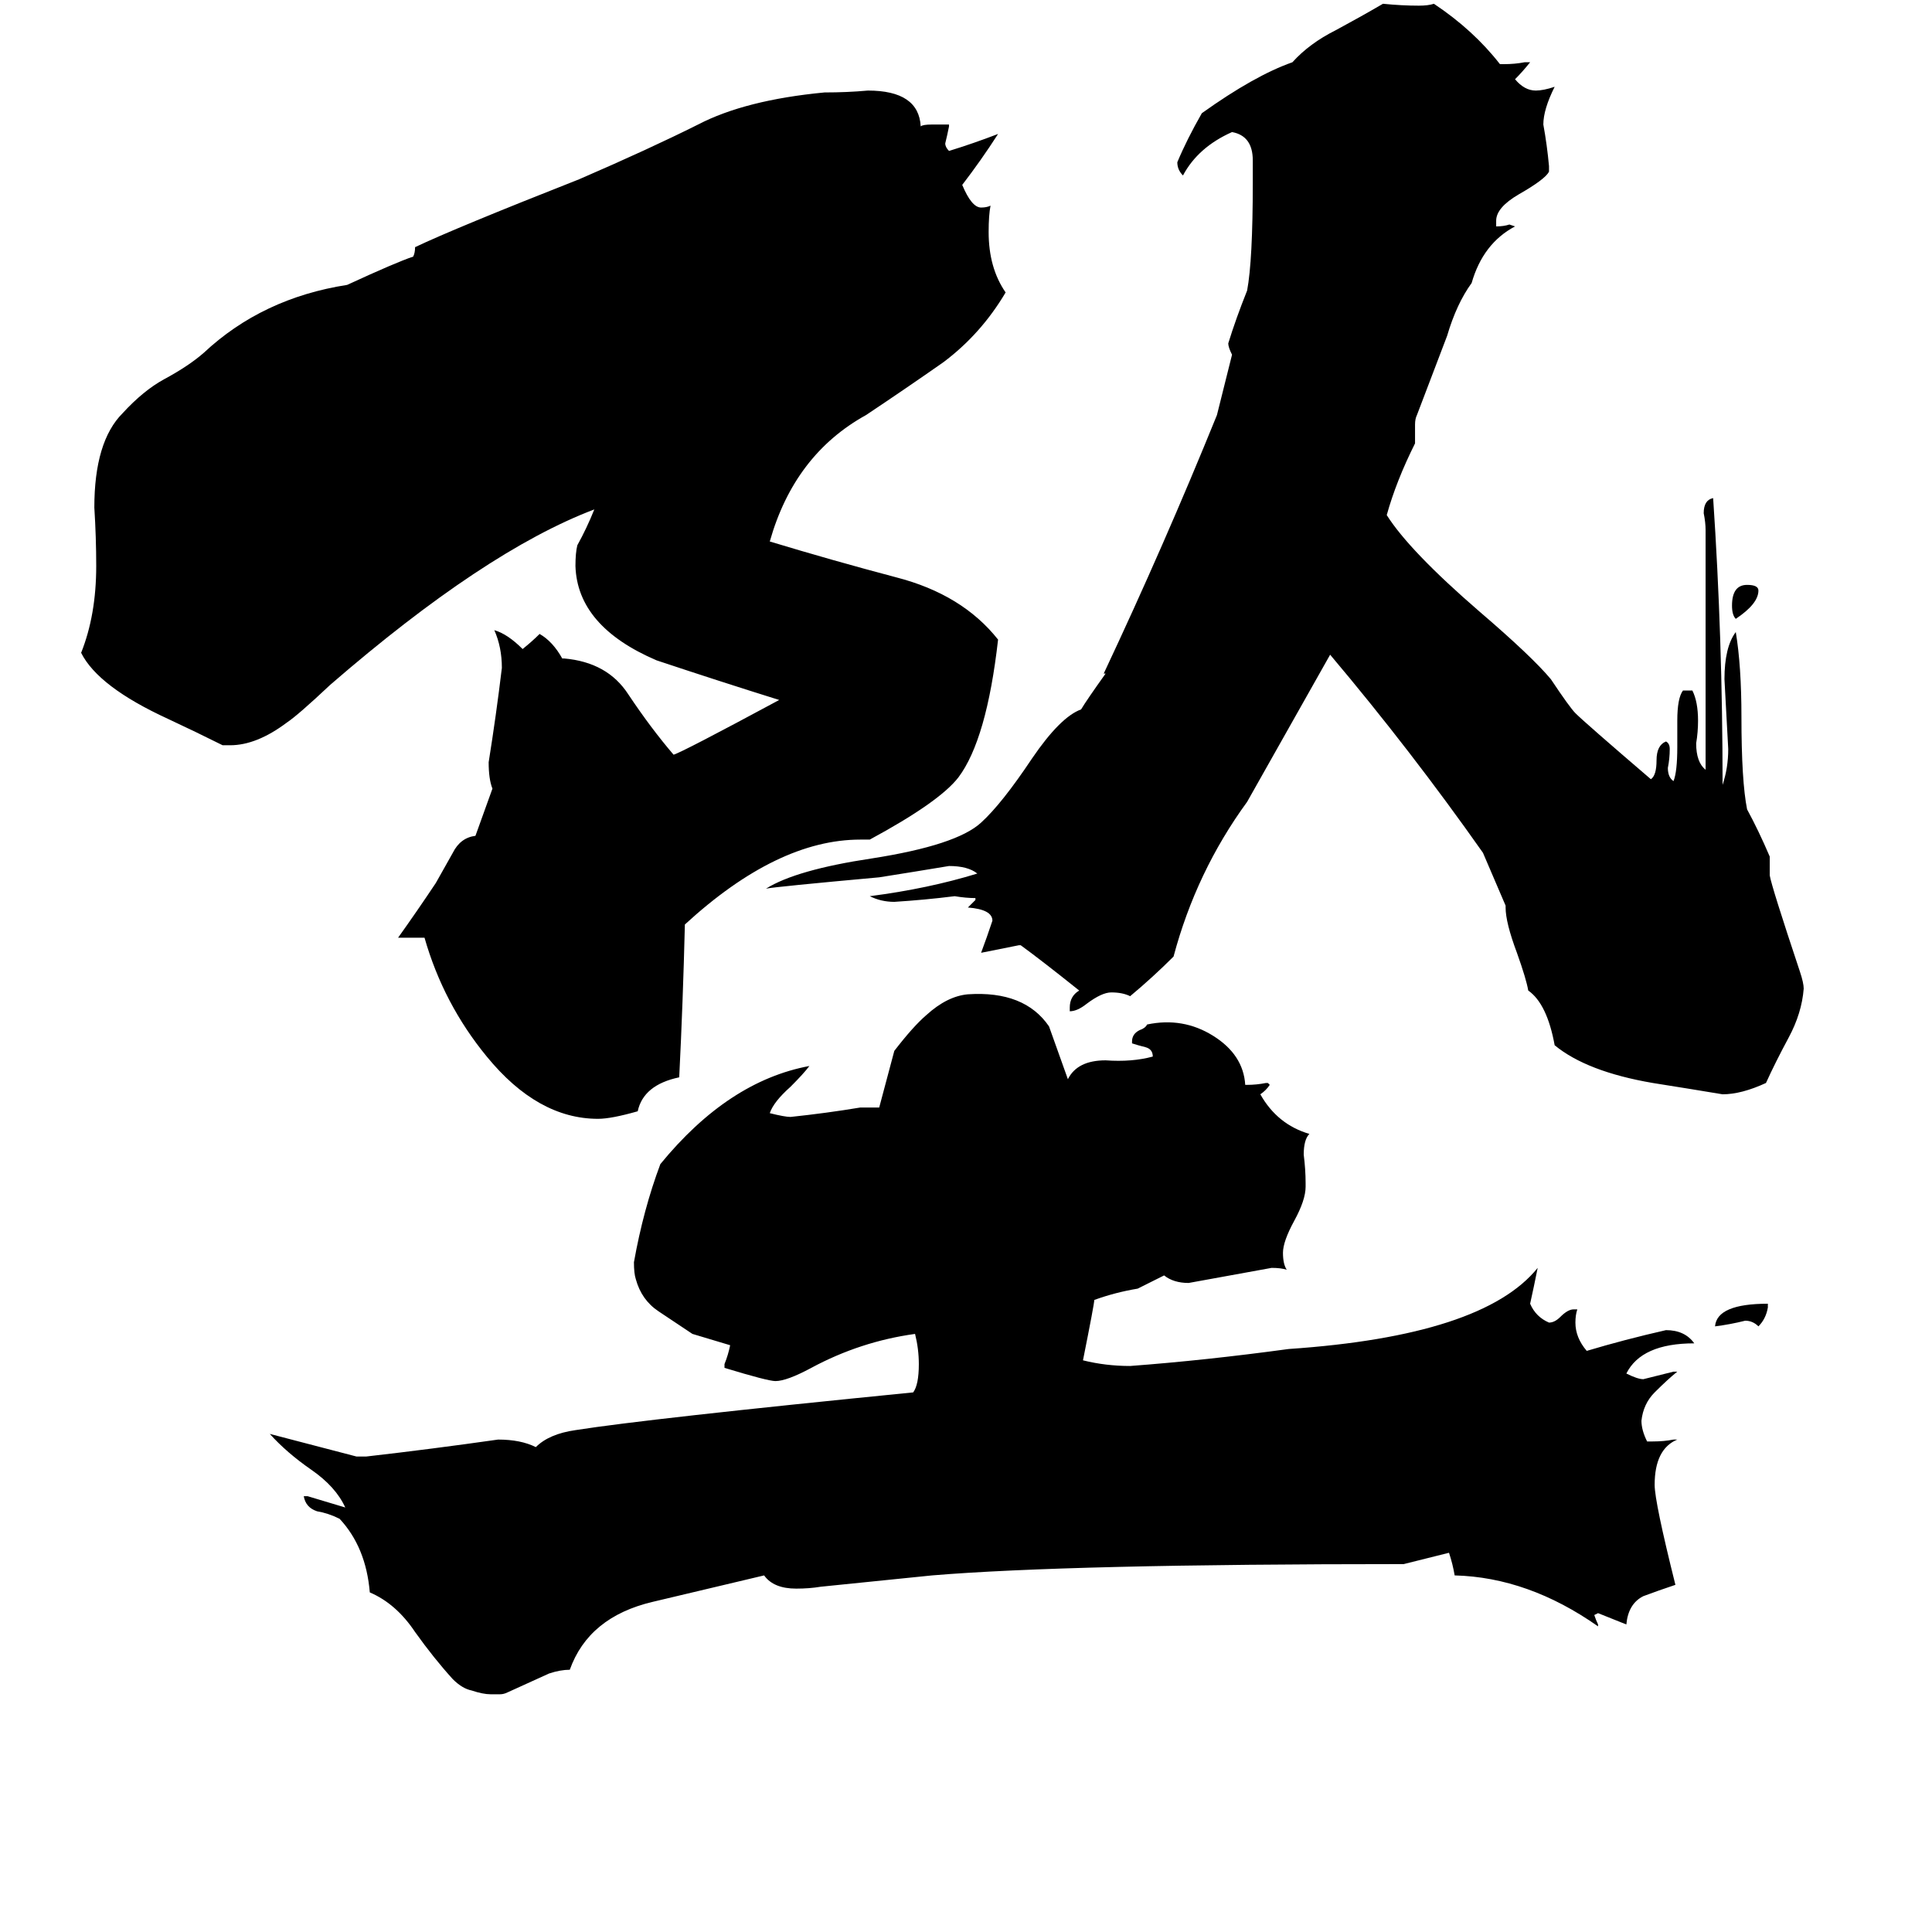 <svg xmlns="http://www.w3.org/2000/svg" viewBox="0 -800 1024 1024">
	<path fill="#000000" d="M744 29Q566 29 494 35Q465 38 435 41Q429 42 422 42Q410 42 405 35L346 49Q312 57 302 85Q297 85 291 87Q280 92 269 97Q267 98 265 98Q263 98 260 98Q256 98 250 96Q245 95 240 90Q230 79 220 65Q210 50 196 44Q194 20 180 5Q174 2 168 1Q162 -1 161 -7H163Q173 -4 183 -1Q178 -12 165 -21Q152 -30 143 -40Q166 -34 189 -28H194Q229 -32 264 -37Q276 -37 284 -33Q291 -40 305 -42Q343 -48 484 -62Q487 -66 487 -77Q487 -85 485 -93Q456 -89 430 -75Q417 -68 411 -68Q407 -68 384 -75V-77Q386 -82 387 -87L367 -93Q358 -99 349 -105Q340 -111 337 -122Q336 -125 336 -131Q341 -159 350 -183Q386 -227 429 -235Q426 -231 419 -224Q410 -216 408 -210Q416 -208 419 -208Q438 -210 456 -213H466Q470 -228 474 -243Q484 -256 491 -262Q502 -272 513 -273Q543 -275 556 -256Q561 -242 566 -228Q571 -238 586 -238Q600 -237 611 -240Q611 -244 607 -245Q603 -246 600 -247V-248Q600 -252 604 -254Q607 -255 608 -257Q627 -261 643 -251Q659 -241 660 -225H661Q666 -225 671 -226H672L673 -225Q671 -222 668 -220Q677 -204 694 -199Q691 -196 691 -188Q692 -180 692 -173V-171Q692 -164 686 -153Q680 -142 680 -136Q680 -130 682 -127Q679 -128 674 -128Q652 -124 630 -120Q622 -120 617 -124L603 -117Q591 -115 580 -111Q580 -109 574 -79Q586 -76 599 -76Q639 -79 683 -85Q786 -92 815 -128Q813 -118 811 -109Q814 -102 821 -99Q824 -99 827 -102Q831 -106 834 -106H836Q835 -103 835 -99Q835 -91 841 -84Q861 -90 883 -95Q893 -95 898 -88Q870 -88 862 -72Q868 -69 871 -69Q879 -71 887 -73H889Q884 -69 877 -62Q871 -56 870 -47Q870 -42 873 -36H876Q882 -36 887 -37H889Q877 -32 877 -13Q877 -4 888 40Q879 43 871 46Q863 50 862 61L847 55L845 56Q846 59 847 61V62Q810 36 771 35Q770 29 768 23ZM937 -109V-107Q936 -101 932 -97Q929 -100 925 -100Q917 -98 909 -97Q910 -109 937 -109ZM932 -487Q932 -480 920 -472Q918 -474 918 -479Q918 -490 926 -490Q932 -490 932 -487ZM586 -443H585Q617 -511 645 -580L653 -612Q651 -616 651 -618Q655 -631 661 -646Q664 -662 664 -703V-715Q664 -728 653 -730Q635 -722 627 -707Q624 -710 624 -714Q629 -726 637 -740Q665 -760 685 -767Q694 -777 708 -784Q721 -791 733 -798Q743 -797 752 -797Q757 -797 760 -798Q781 -784 795 -766H797Q803 -766 808 -767H811Q807 -762 803 -758Q808 -752 814 -752Q818 -752 824 -754Q818 -742 818 -734Q820 -723 821 -712V-709Q819 -705 805 -697Q793 -690 793 -683V-680Q797 -680 800 -681L803 -680Q786 -671 780 -650Q772 -639 767 -622Q759 -601 751 -580Q750 -578 750 -575V-565Q740 -545 735 -527Q747 -508 784 -476Q812 -452 822 -440Q832 -425 835 -422Q840 -417 875 -387Q878 -389 878 -397Q878 -405 883 -407Q885 -406 885 -403Q885 -398 884 -393Q884 -388 887 -386Q889 -391 889 -404V-418Q889 -430 892 -434H897Q900 -428 900 -418Q900 -412 899 -406Q899 -396 904 -392V-519Q904 -523 903 -528Q903 -535 908 -536Q913 -462 913 -384Q916 -393 916 -403Q915 -421 914 -440Q914 -457 920 -465Q923 -447 923 -420Q923 -386 926 -371Q932 -360 938 -346V-336Q939 -330 954 -285Q956 -279 956 -276Q955 -263 948 -250Q941 -237 936 -226Q923 -220 913 -220Q895 -223 876 -226Q841 -232 824 -246Q820 -268 810 -275Q809 -281 804 -295Q798 -311 798 -319V-320L786 -348Q748 -402 705 -453Q683 -414 661 -375Q634 -338 622 -293Q611 -282 599 -272Q595 -274 589 -274Q584 -274 576 -268Q571 -264 567 -264V-266Q567 -272 572 -275Q552 -291 541 -299H540Q530 -297 520 -295Q523 -303 526 -312Q526 -318 513 -319Q515 -321 517 -323V-324Q512 -324 506 -325Q490 -323 474 -322Q467 -322 461 -325Q492 -329 518 -337Q513 -341 503 -341Q485 -338 466 -335Q411 -330 406 -329Q422 -339 462 -345Q507 -352 520 -364Q531 -374 547 -398Q562 -420 573 -424Q576 -429 586 -443ZM219 -664Q220 -666 220 -669Q241 -679 307 -705Q344 -721 370 -734Q395 -747 437 -751Q449 -751 460 -752Q487 -752 488 -733Q489 -734 494 -734H503V-733Q502 -728 501 -724Q501 -722 503 -720Q516 -724 529 -729Q520 -715 510 -702Q515 -690 520 -690Q523 -690 525 -691Q524 -686 524 -677Q524 -658 533 -645Q520 -623 500 -608Q480 -594 459 -580Q421 -559 408 -513Q441 -503 475 -494Q510 -485 529 -461Q523 -408 508 -388Q498 -375 461 -355H456Q412 -355 363 -310Q362 -269 360 -229Q341 -225 338 -211Q324 -207 317 -207Q285 -207 258 -240Q235 -268 225 -303H211Q221 -317 231 -332Q235 -339 240 -348Q244 -356 252 -357L261 -382Q259 -387 259 -396Q263 -421 266 -446Q266 -457 262 -466Q269 -464 277 -456Q282 -460 286 -464Q293 -460 298 -451H299Q322 -449 333 -432Q345 -414 357 -400Q361 -401 413 -429Q381 -439 348 -450Q306 -468 305 -500Q305 -507 306 -511Q311 -520 315 -530Q257 -508 175 -437Q158 -421 152 -417Q136 -405 122 -405H118Q104 -412 89 -419Q52 -436 43 -454Q51 -474 51 -500Q51 -515 50 -531Q50 -566 65 -581Q76 -593 87 -599Q100 -606 108 -613Q139 -642 184 -649Q210 -661 219 -664Z"/>
</svg>